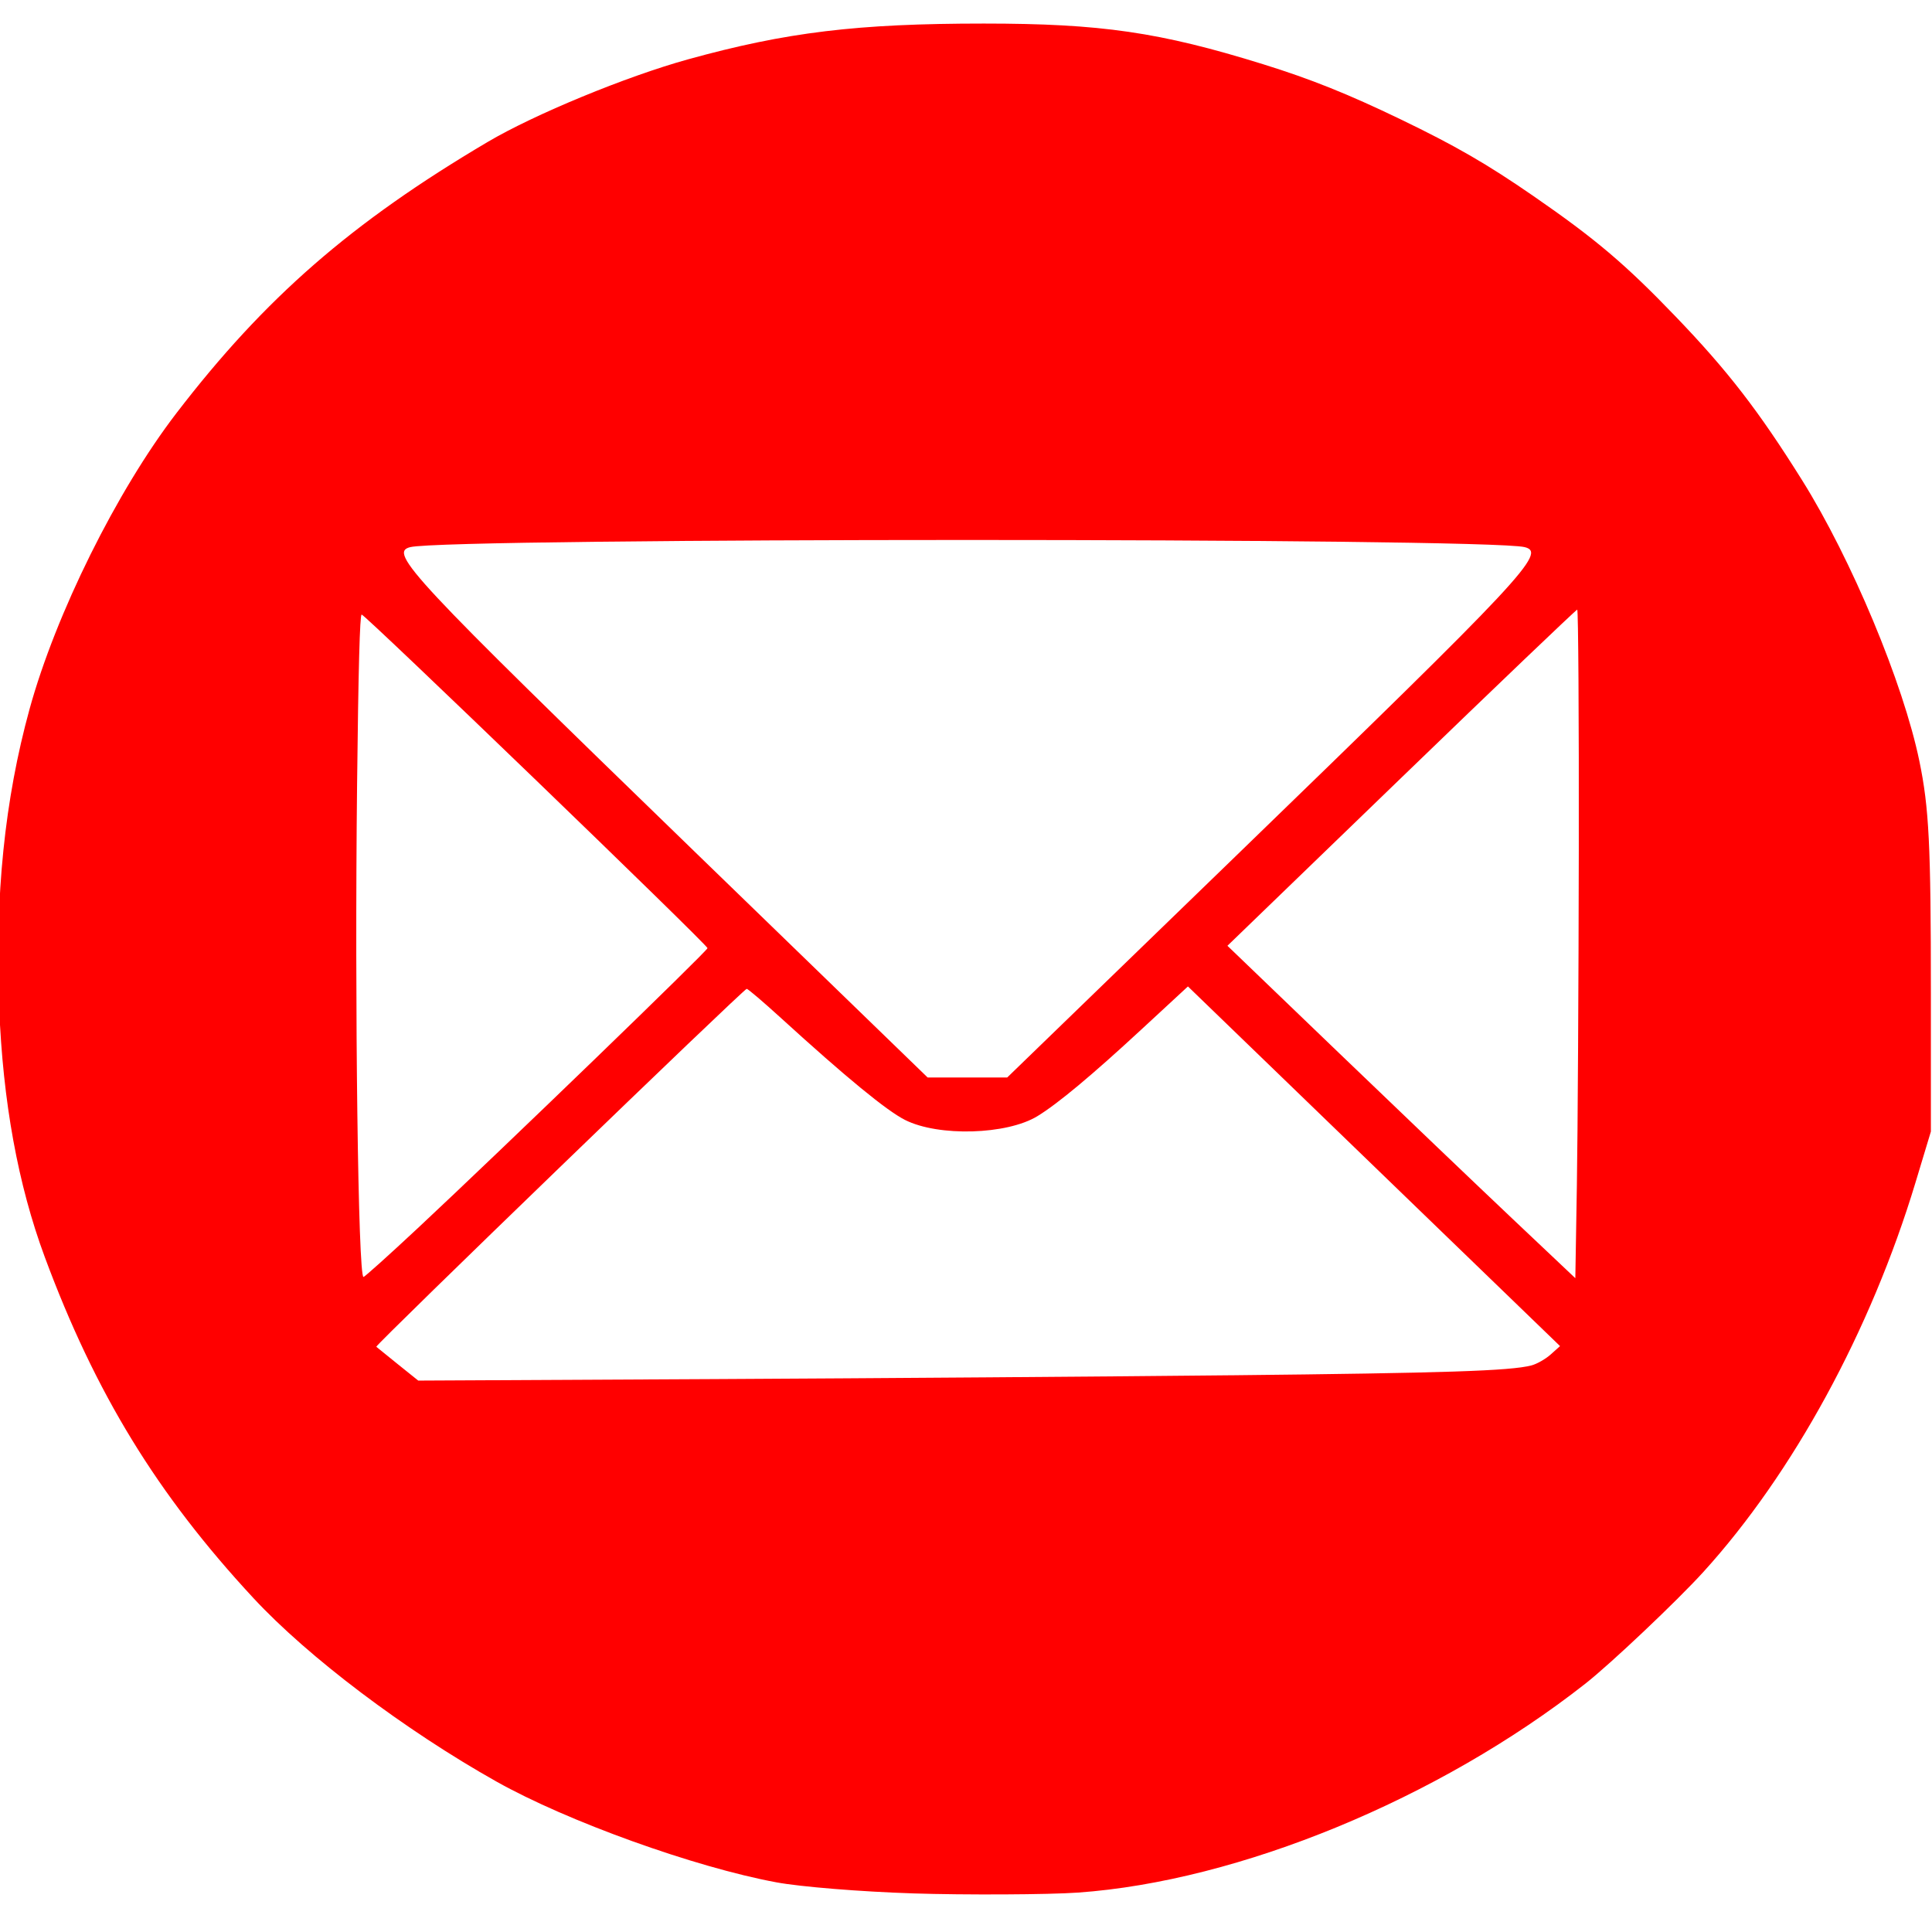 <svg
   width="225"
   height="225"
   xmlns="http://www.w3.org/2000/svg">
  <path
     style="fill:#ff0000;stroke:#dbbc4d;stroke-width:0;stroke-miterlimit:5;paint-order:fill markers stroke"
     d="M 106.29,220.502 C 100.261,220.308 93.253,219.741 90.427,219.218 80.902,217.456 66.041,212.107 57.808,207.476 47.122,201.467 35.884,192.981 29.508,186.107 18.289,174.014 11.092,162.247 5.212,146.388 2.096,137.985 0.331,128.303 -0.098,117.267 -0.601,104.336 0.542,93.13 3.439,82.592 6.487,71.507 13.603,57.163 20.542,48.121 30.845,34.695 40.912,25.92 56.77,16.546 62.238,13.314 72.928,8.904 80.122,6.913 91.577,3.743 99.835,2.744 114.582,2.744 c 13.636,0 20.499,0.999 32.521,4.737 5.547,1.724 9.883,3.462 16.032,6.426 6.346,3.059 10.048,5.197 15.428,8.911 7.243,5 10.71,7.936 16.563,14.028 6.086,6.333 9.686,10.993 14.756,19.096 5.744,9.181 11.774,23.622 13.645,32.681 1.131,5.475 1.343,9.731 1.343,26.977 v 16.18 l -1.799,5.958 c -5.203,17.227 -14.259,33.848 -24.705,45.341 -3.073,3.381 -10.795,10.69 -13.731,12.996 -17.11,13.439 -40.354,23.01 -59.1,24.335 -3.445,0.243 -13.134,0.291 -19.244,0.094 z m 37.102,-60.337 c 24.929,-0.262 32.502,-0.51 34.954,-1.148 0.636,-0.166 1.647,-0.74 2.246,-1.276 l 1.089,-0.975 -21.668,-20.943 -21.668,-20.943 -5.41,5.003 c -5.797,5.361 -9.721,8.634 -12.103,10.095 -3.561,2.184 -11.536,2.416 -15.434,0.449 -2.157,-1.089 -6.867,-4.959 -14.479,-11.898 -2.033,-1.853 -3.815,-3.37 -3.959,-3.37 -0.345,0 -43.315,41.522 -43.139,41.684 0.075,0.069 1.204,0.983 2.51,2.032 l 2.375,1.907 34.431,-0.174 c 18.937,-0.096 46.051,-0.296 60.254,-0.445 z M 48.609,143.075 c 9.943,-9.289 33.787,-32.335 33.787,-32.656 0,-0.392 -39.872,-38.849 -40.278,-38.849 -0.212,0 -0.382,6.285 -0.532,19.755 -0.289,25.841 0.122,57.388 0.747,57.388 0.132,0 2.956,-2.537 6.275,-5.638 z M 183.866,99.029 c 0.023,-15.418 -0.059,-28.032 -0.182,-28.032 -0.123,0 -9.339,8.808 -20.481,19.574 l -20.257,19.574 12.986,12.482 c 7.142,6.865 16.259,15.576 20.258,19.356 l 7.272,6.874 0.181,-10.898 c 0.099,-5.994 0.2,-23.512 0.223,-38.93 z m -39.995,0.717 c 33.775,-32.714 36.286,-35.399 33.685,-36.029 -4.573,-1.109 -125.197,-1.109 -129.77,0 -2.566,0.622 -0.012,3.358 33.101,35.456 L 108.033,125.484 h 4.633 4.633 z"
     id="path2" />
</svg>
